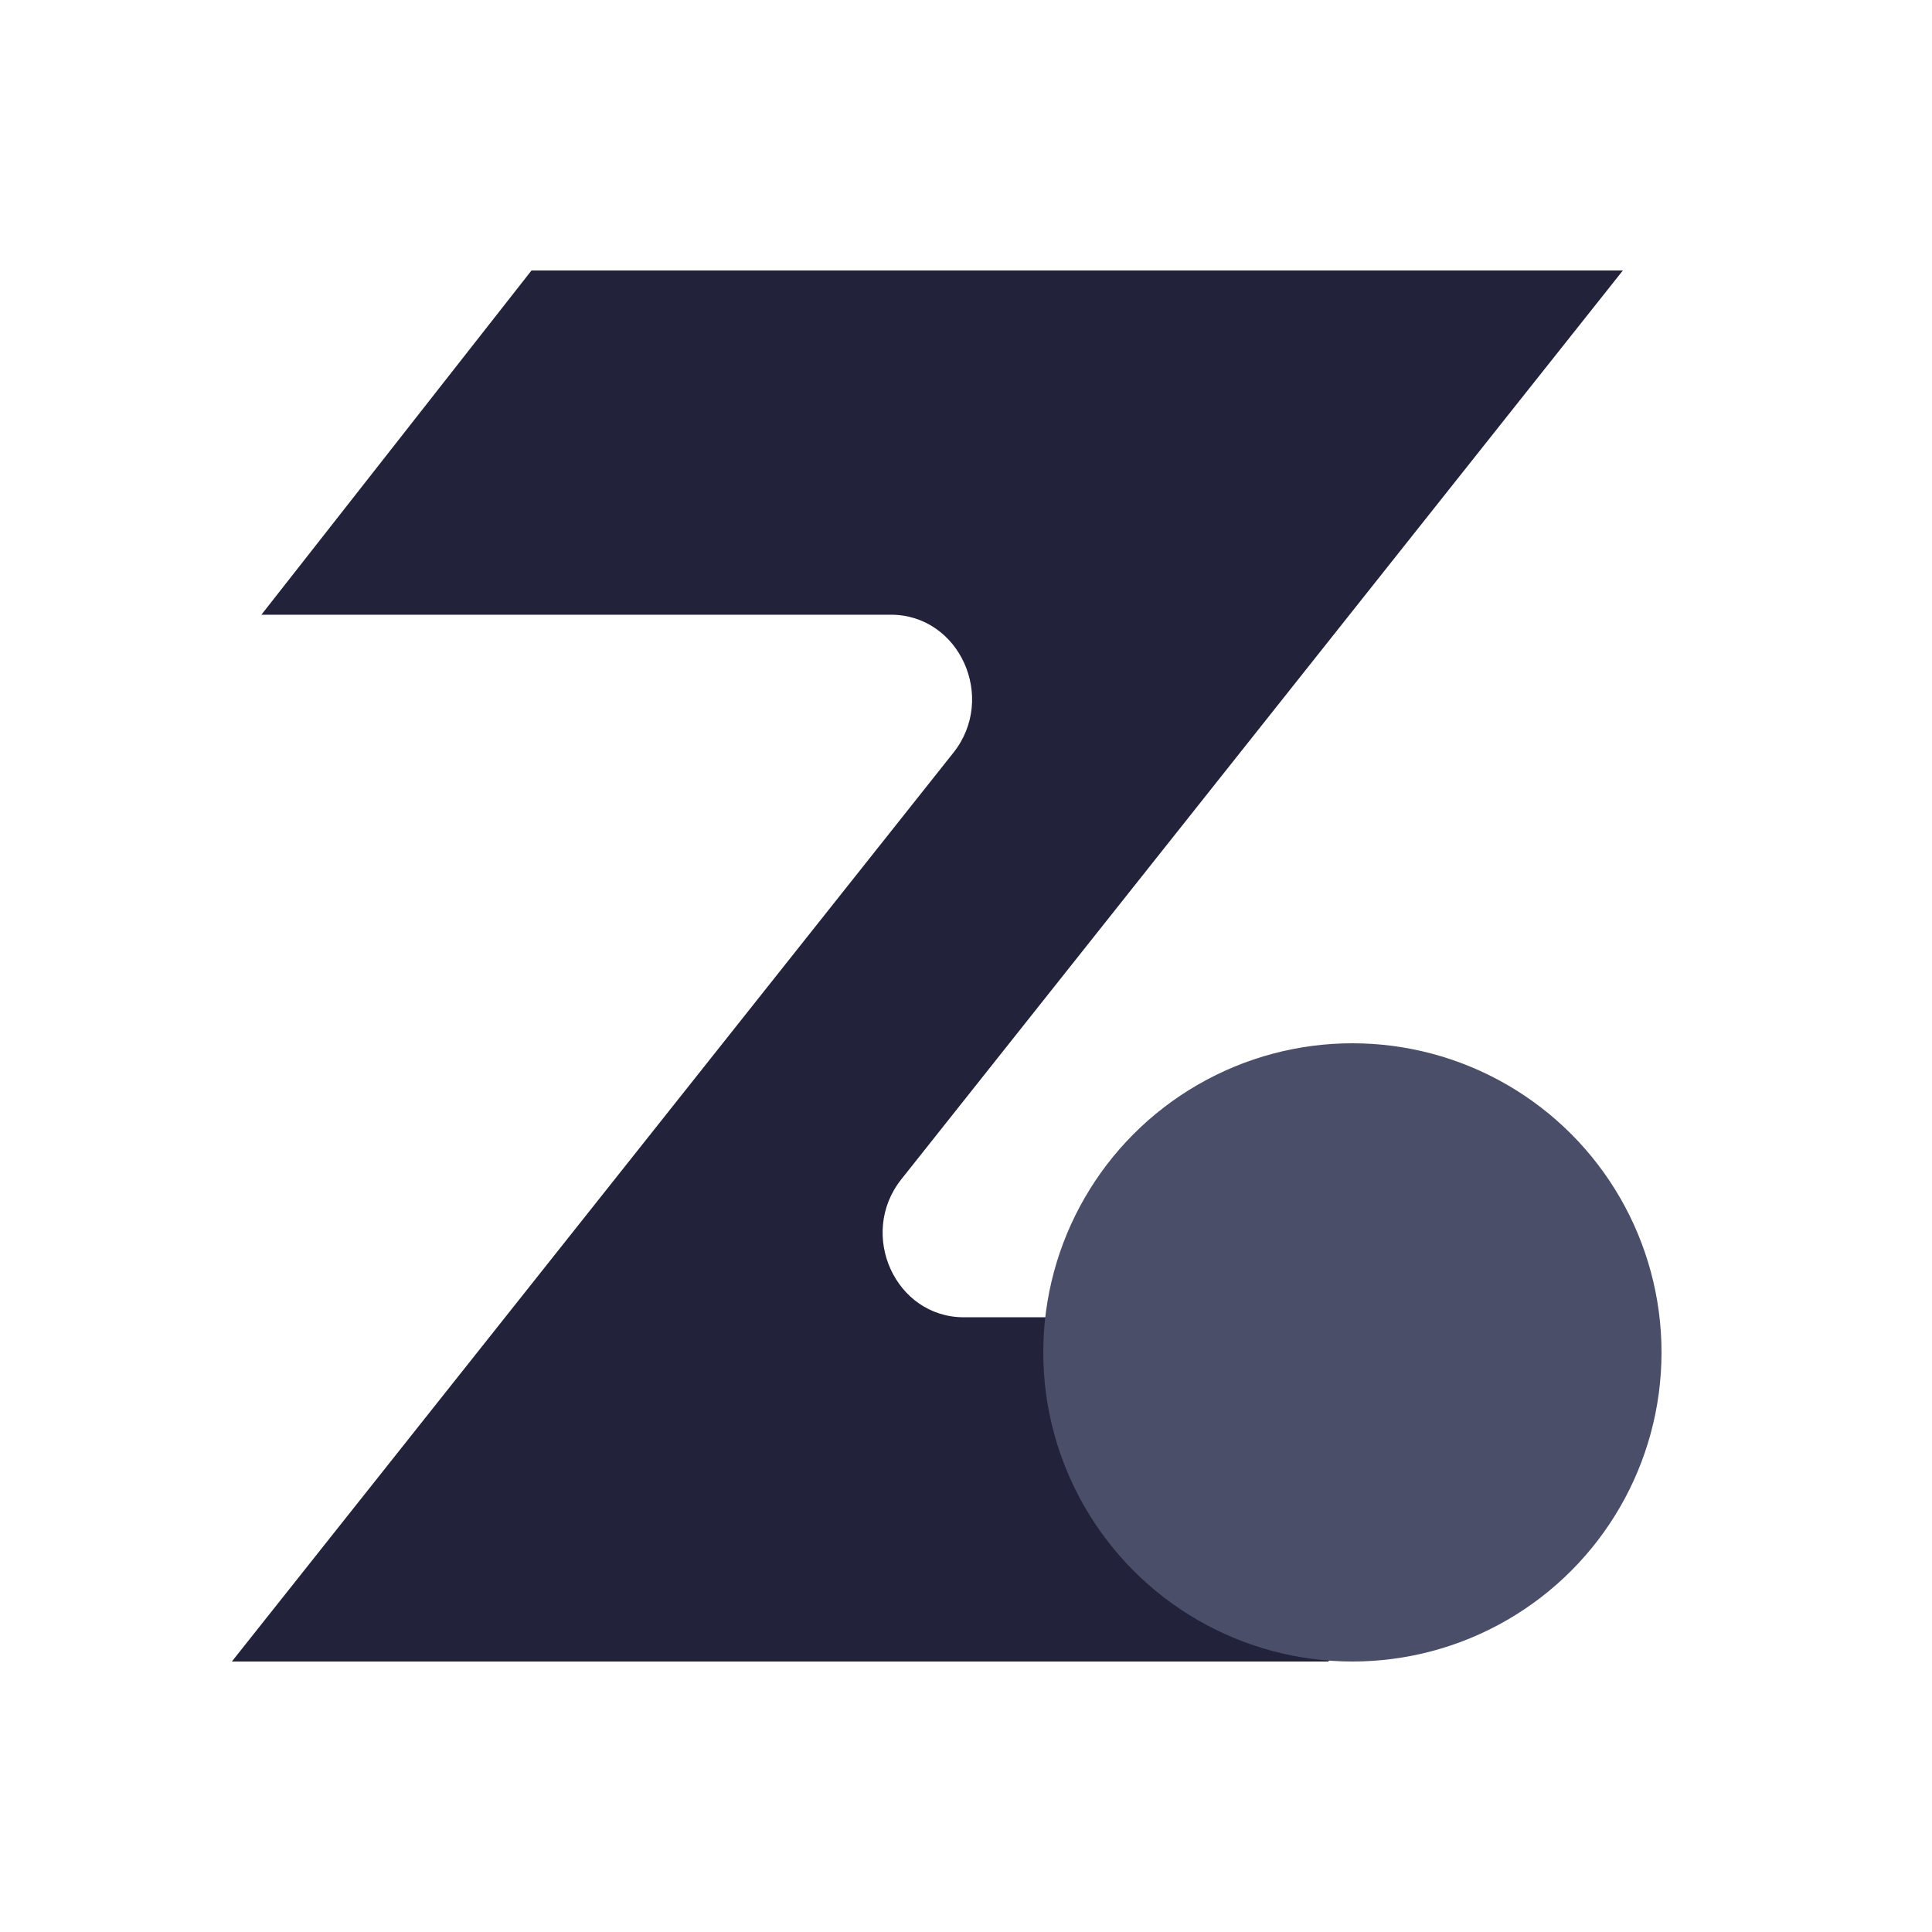 <svg width="50" height="50" viewBox="0 0 50 50" fill="none" xmlns="http://www.w3.org/2000/svg">
<path d="M42 7L23.326 30.52C22.197 31.942 23.169 34.091 24.943 34.091H41.366L34.376 43H6L24.674 19.48C25.803 18.058 24.831 15.909 23.057 15.909H6.765L13.755 7H42Z" fill="#22223B"/>
<circle cx="35" cy="35" r="8" fill="#4A4E69"/>
</svg>
